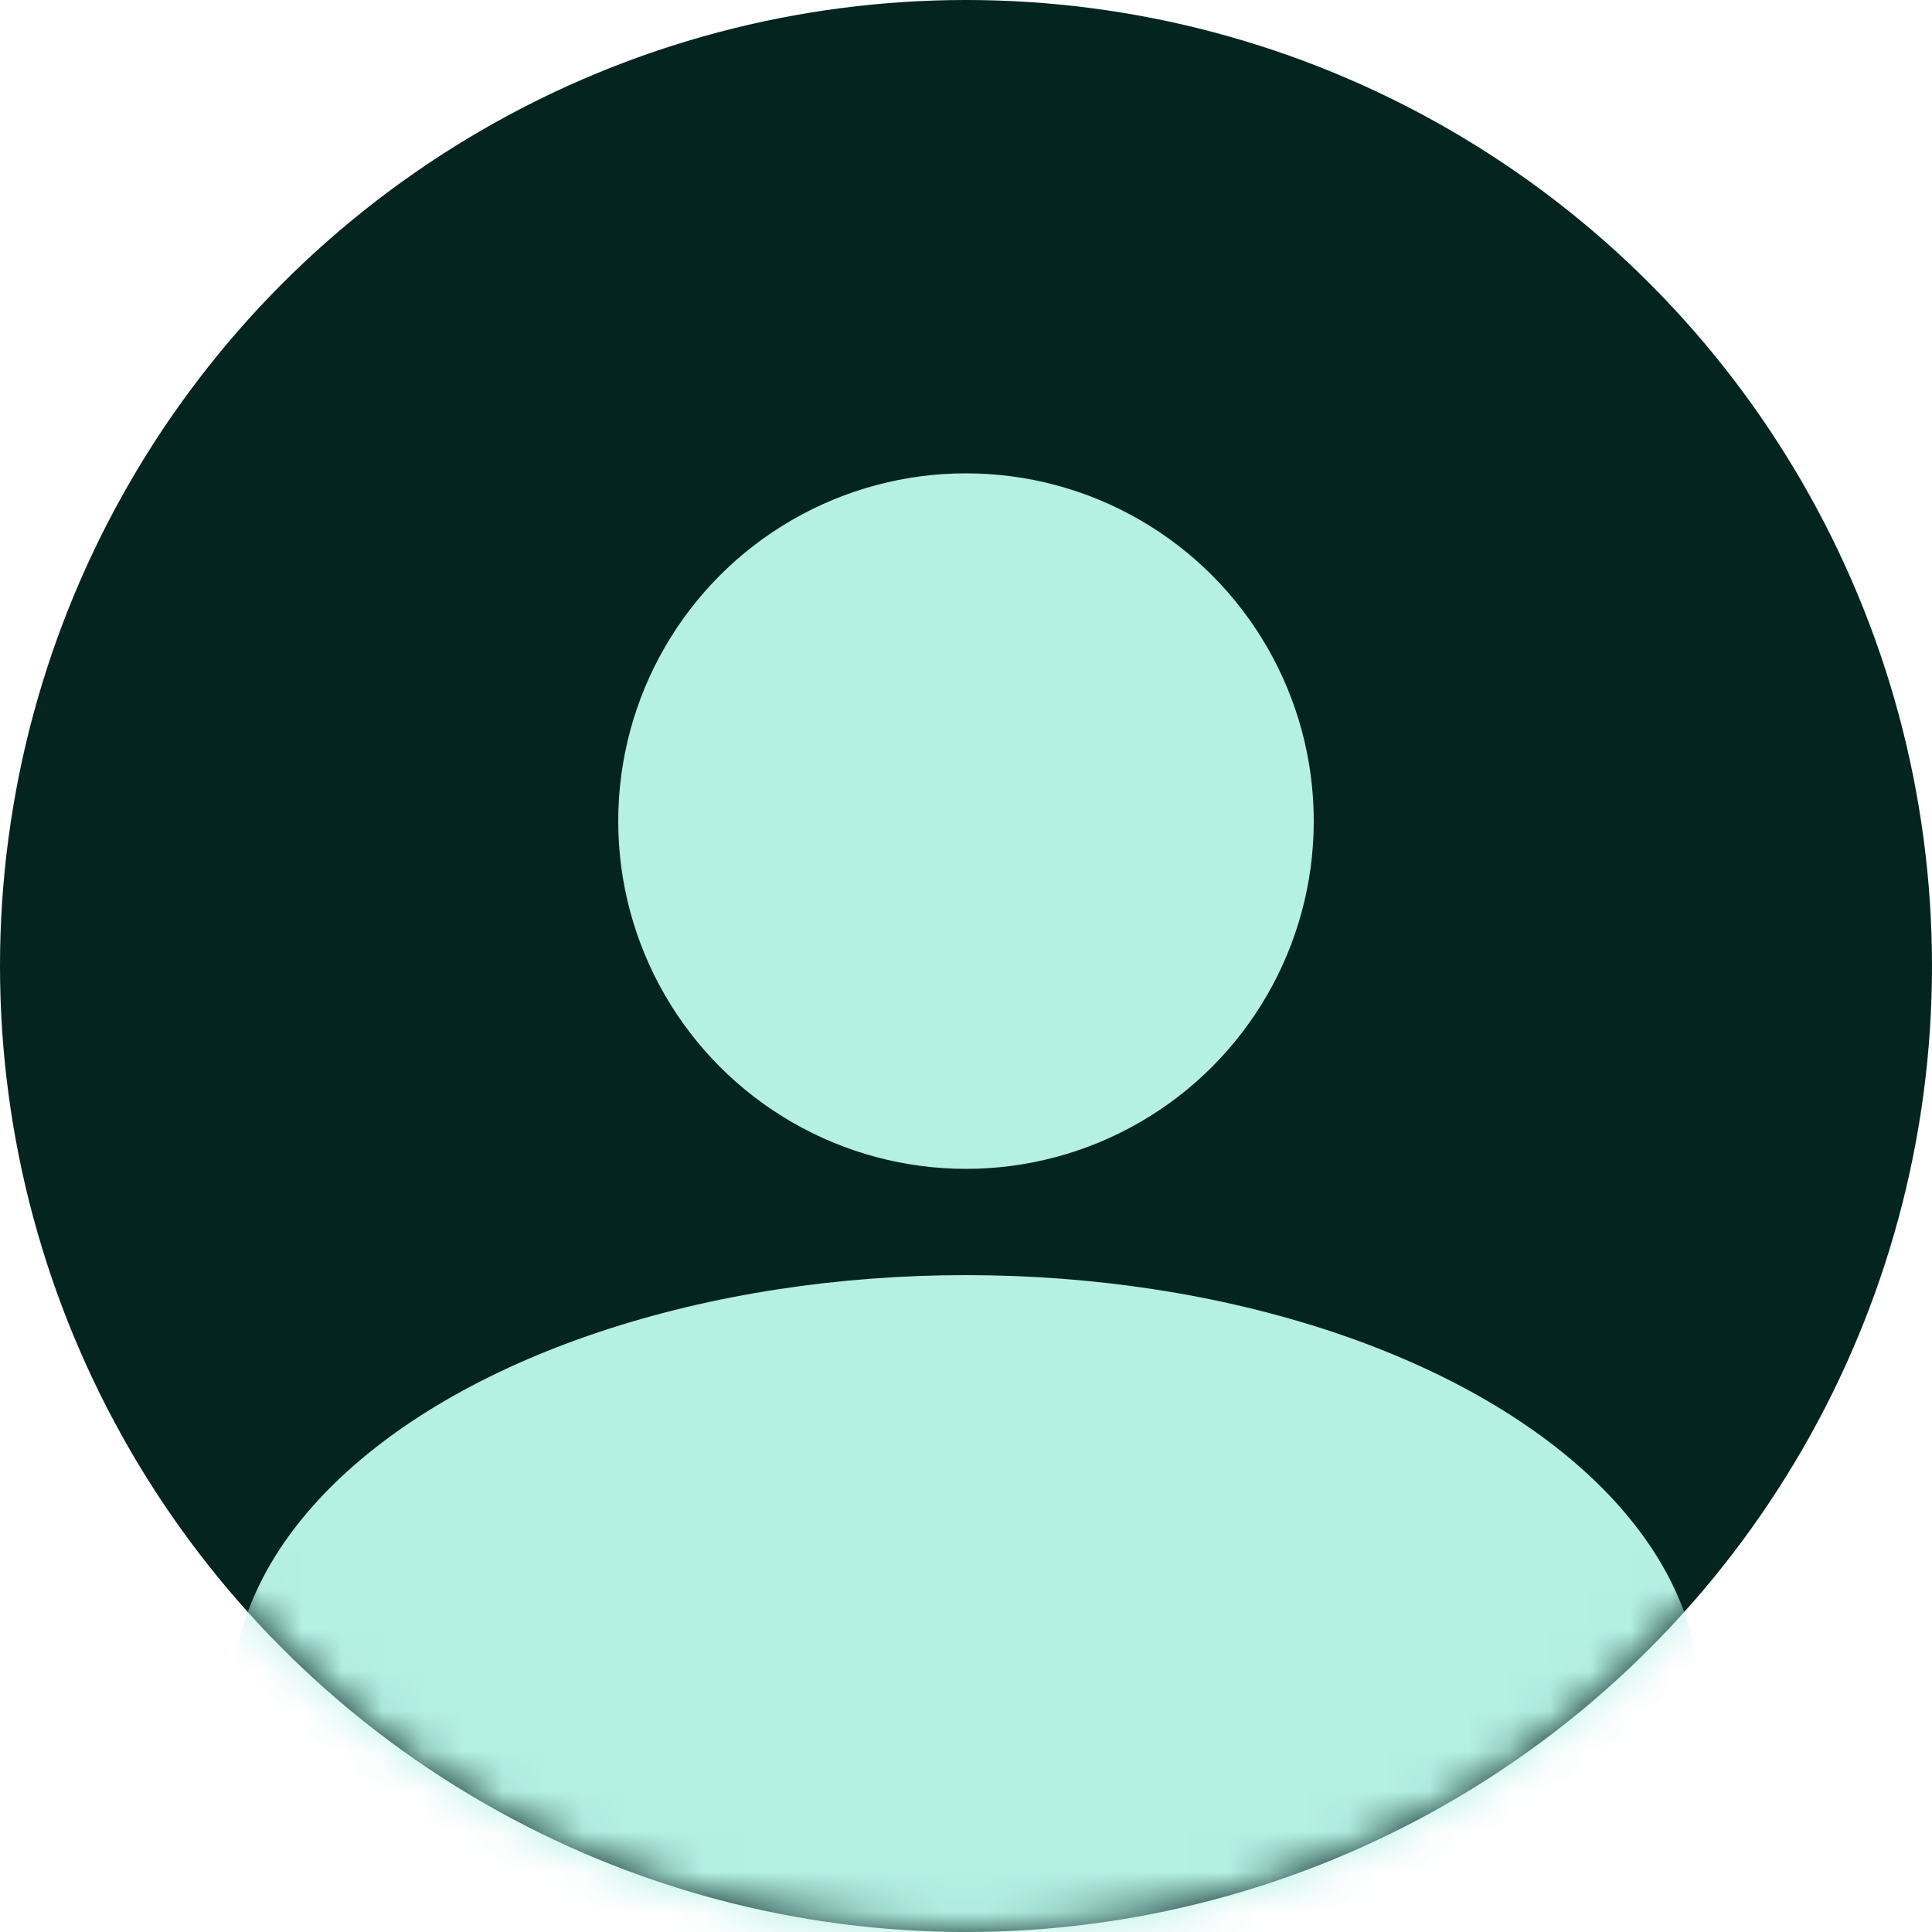 <svg width="48" height="48" viewBox="0 0 48 48" fill="none" xmlns="http://www.w3.org/2000/svg">
<circle cx="24" cy="24" r="24" fill="#042420"/>
<mask id="mask0_1157_1896" style="mask-type:alpha" maskUnits="userSpaceOnUse" x="0" y="0" width="48" height="48">
<circle cx="24" cy="24" r="24" fill="#B5F0E5"/>
</mask>
<g mask="url(#mask0_1157_1896)">
<ellipse cx="24" cy="42.24" rx="18.24" ry="10.56" fill="#B5F0E5"/>
</g>
<ellipse cx="24" cy="20.4" rx="8.64" ry="8.64" fill="#B5F0E5"/>
</svg>
